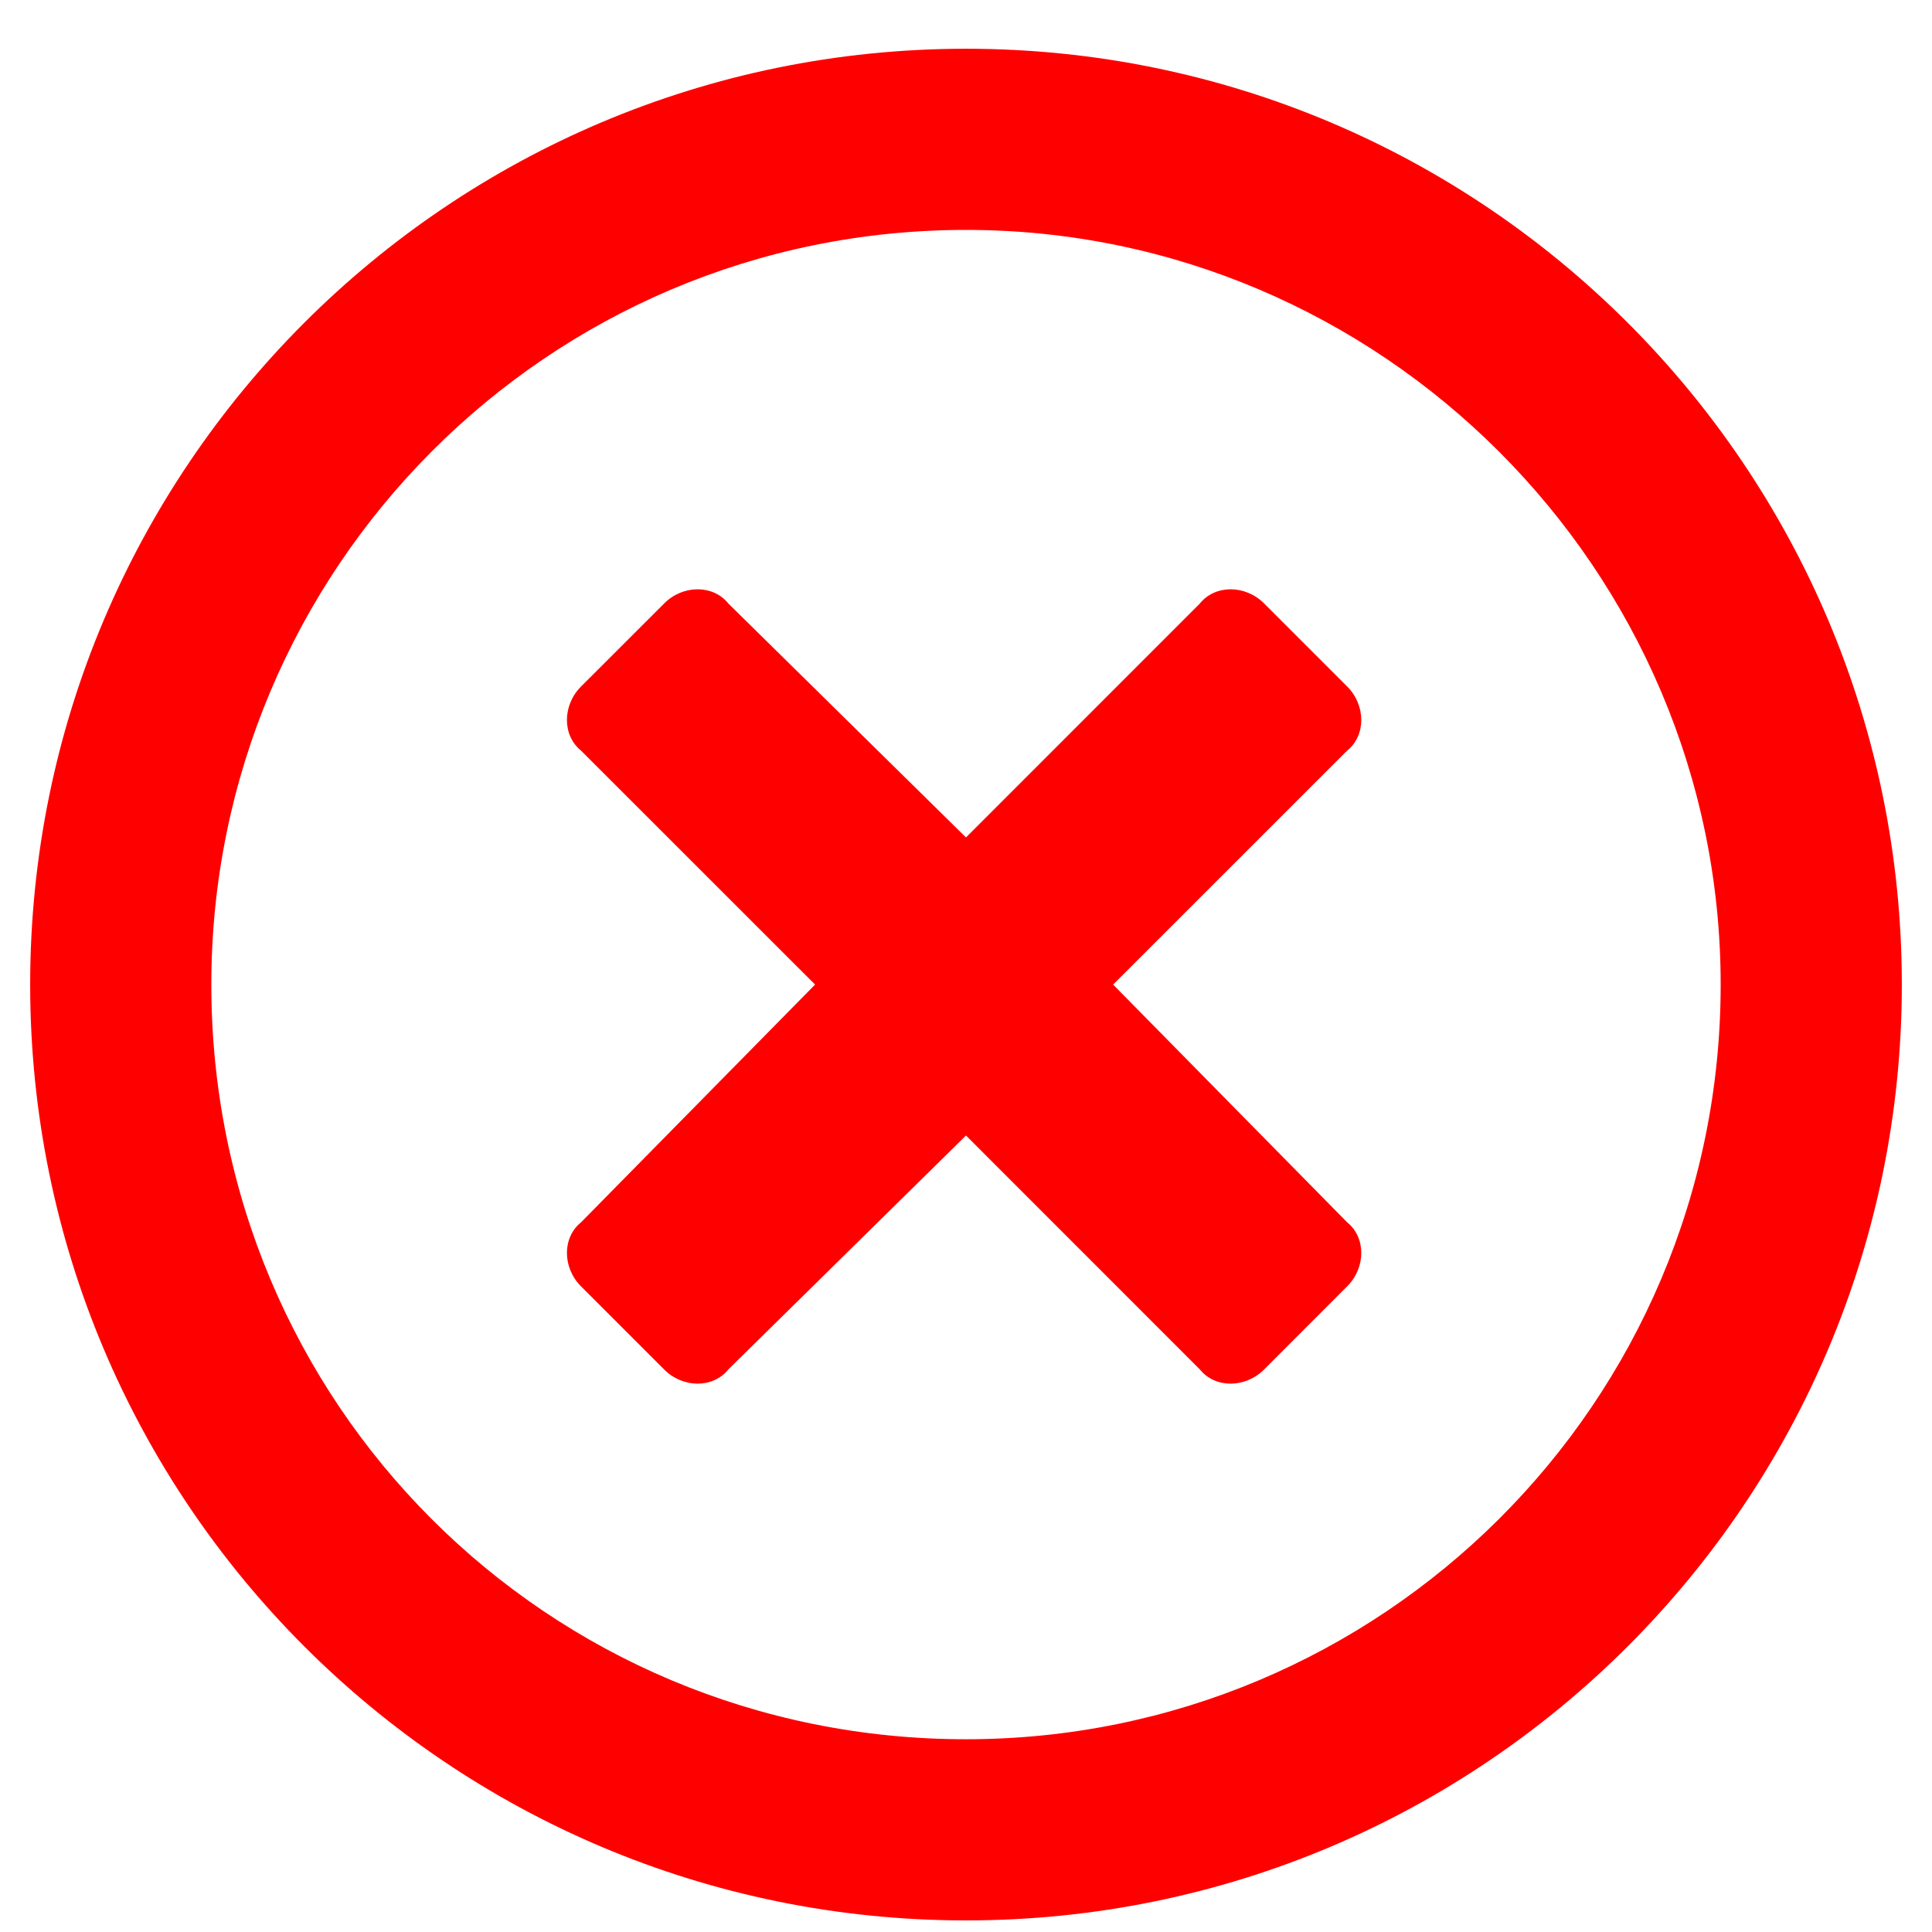 <svg width="26" height="26" viewBox="0 0 26 26" fill="none" xmlns="http://www.w3.org/2000/svg">
<path d="M13 0.656C6.043 0.656 0.406 6.293 0.406 13.25C0.406 20.207 6.043 25.844 13 25.844C19.957 25.844 25.594 20.207 25.594 13.25C25.594 6.293 19.957 0.656 13 0.656ZM13 23.406C7.363 23.406 2.844 18.887 2.844 13.25C2.844 7.664 7.363 3.094 13 3.094C18.586 3.094 23.156 7.664 23.156 13.25C23.156 18.887 18.586 23.406 13 23.406ZM18.129 10.102C18.383 9.898 18.383 9.492 18.129 9.238L17.012 8.121C16.758 7.867 16.352 7.867 16.148 8.121L13 11.27L9.801 8.121C9.598 7.867 9.191 7.867 8.938 8.121L7.82 9.238C7.566 9.492 7.566 9.898 7.82 10.102L10.969 13.25L7.82 16.449C7.566 16.652 7.566 17.059 7.82 17.312L8.938 18.43C9.191 18.684 9.598 18.684 9.801 18.43L13 15.281L16.148 18.43C16.352 18.684 16.758 18.684 17.012 18.43L18.129 17.312C18.383 17.059 18.383 16.652 18.129 16.449L14.98 13.25L18.129 10.102Z" fill="#FF0000"/>
</svg>

